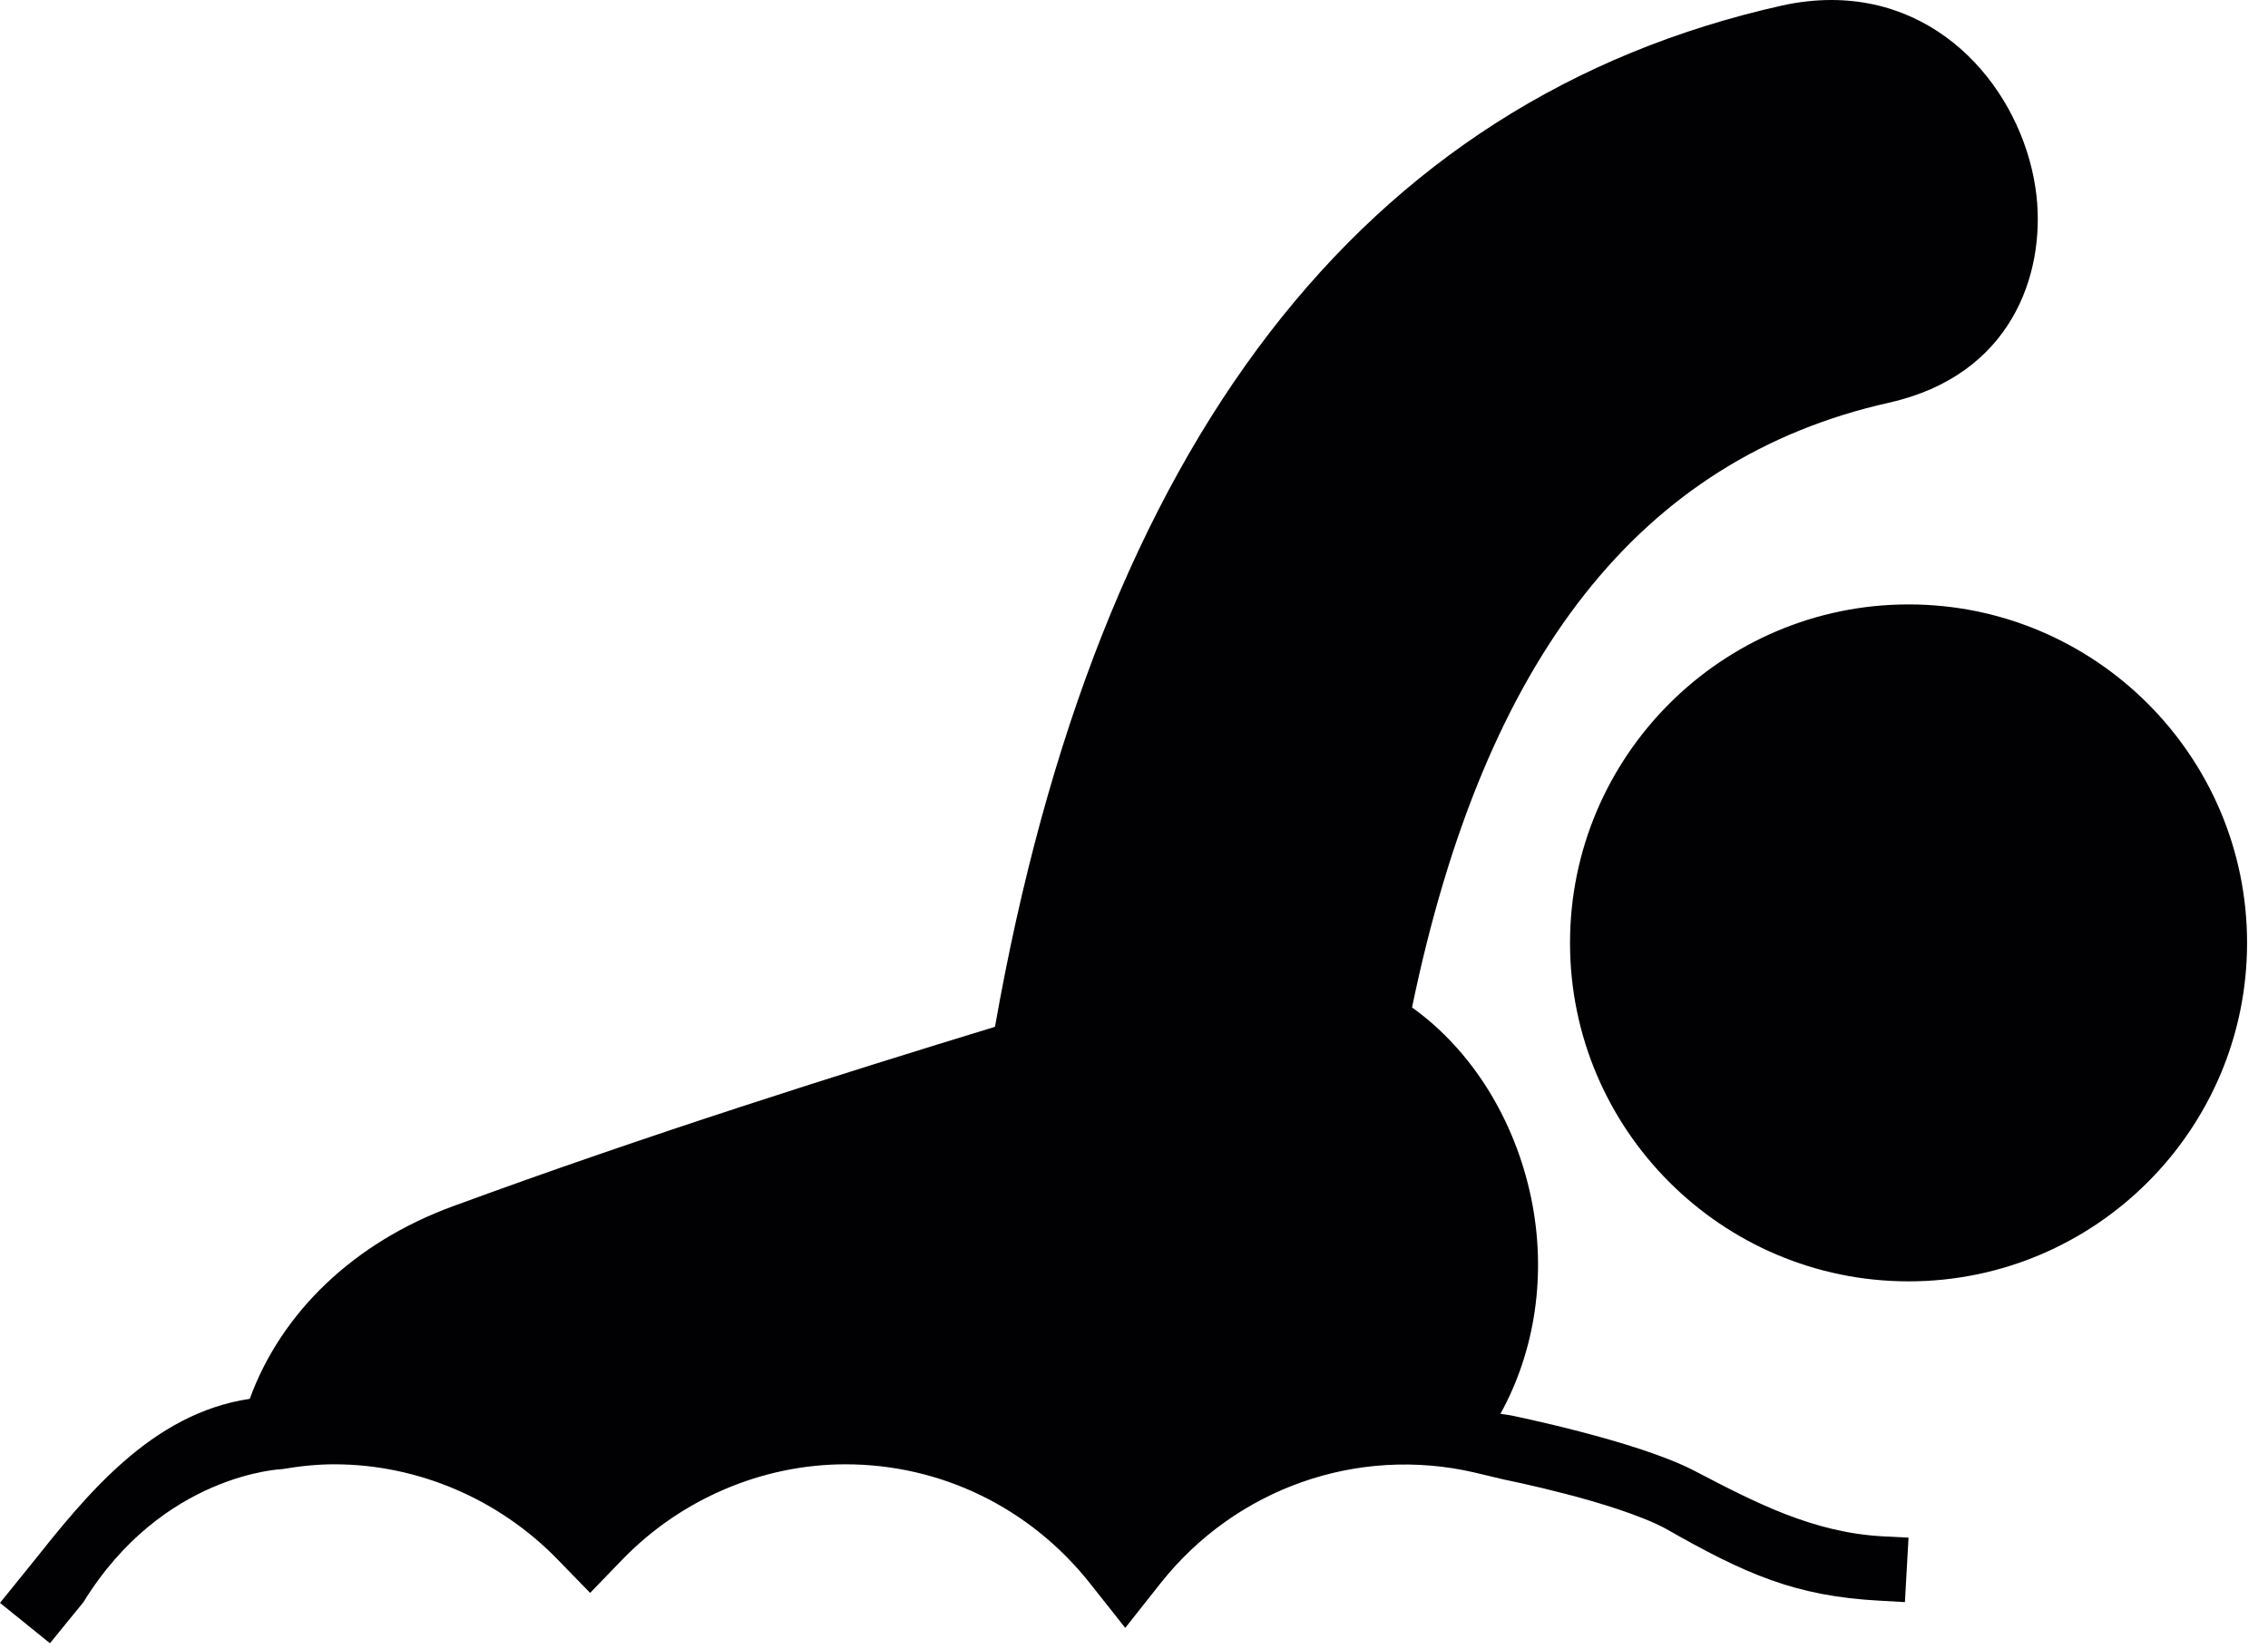 <svg width="44" height="32" viewBox="0 0 44 32" fill="none" xmlns="http://www.w3.org/2000/svg">
<path d="M37.028 11.728C33.405 11.728 30.459 14.675 30.459 18.296C30.459 21.916 33.404 24.863 37.028 24.863C40.647 24.863 43.594 21.917 43.594 18.296C43.594 14.674 40.648 11.728 37.028 11.728Z" fill="#010002"/>
<path d="M32.87 28.538C31.754 27.957 29.301 27.462 29.301 27.462C29.264 27.456 29.227 27.45 29.19 27.445L29.109 27.433C29.781 26.218 30.011 24.728 29.706 23.251C29.389 21.718 28.549 20.375 27.394 19.548C28.805 12.734 31.832 8.894 36.645 7.814C39.028 7.28 39.676 5.319 39.509 3.802C39.303 1.959 37.84 0 35.528 0C35.212 0 34.886 0.037 34.56 0.11C26.432 1.934 21.298 8.6 19.303 19.924C16.399 20.811 12.595 22.006 8.778 23.409C6.866 24.112 5.457 25.464 4.845 27.143C2.933 27.427 1.663 29.024 0.596 30.365L0 31.102L0.969 31.885L1.62 31.086C3.157 28.587 5.478 28.506 5.478 28.506C5.847 28.443 6.178 28.413 6.487 28.413C8.102 28.413 9.68 29.085 10.821 30.263L11.449 30.908L12.074 30.261C13.211 29.086 14.79 28.413 16.404 28.413C18.254 28.413 19.982 29.254 21.145 30.721L21.83 31.587L22.515 30.721C23.974 28.878 26.336 28.047 28.606 28.572L29.192 28.712C29.192 28.712 31.295 29.129 32.294 29.65C33.871 30.551 34.836 30.972 36.464 31.059L36.956 31.087L37.026 29.836L36.53 29.811C35.17 29.738 34.053 29.155 32.87 28.538Z" fill="#010002"/>
</svg>
